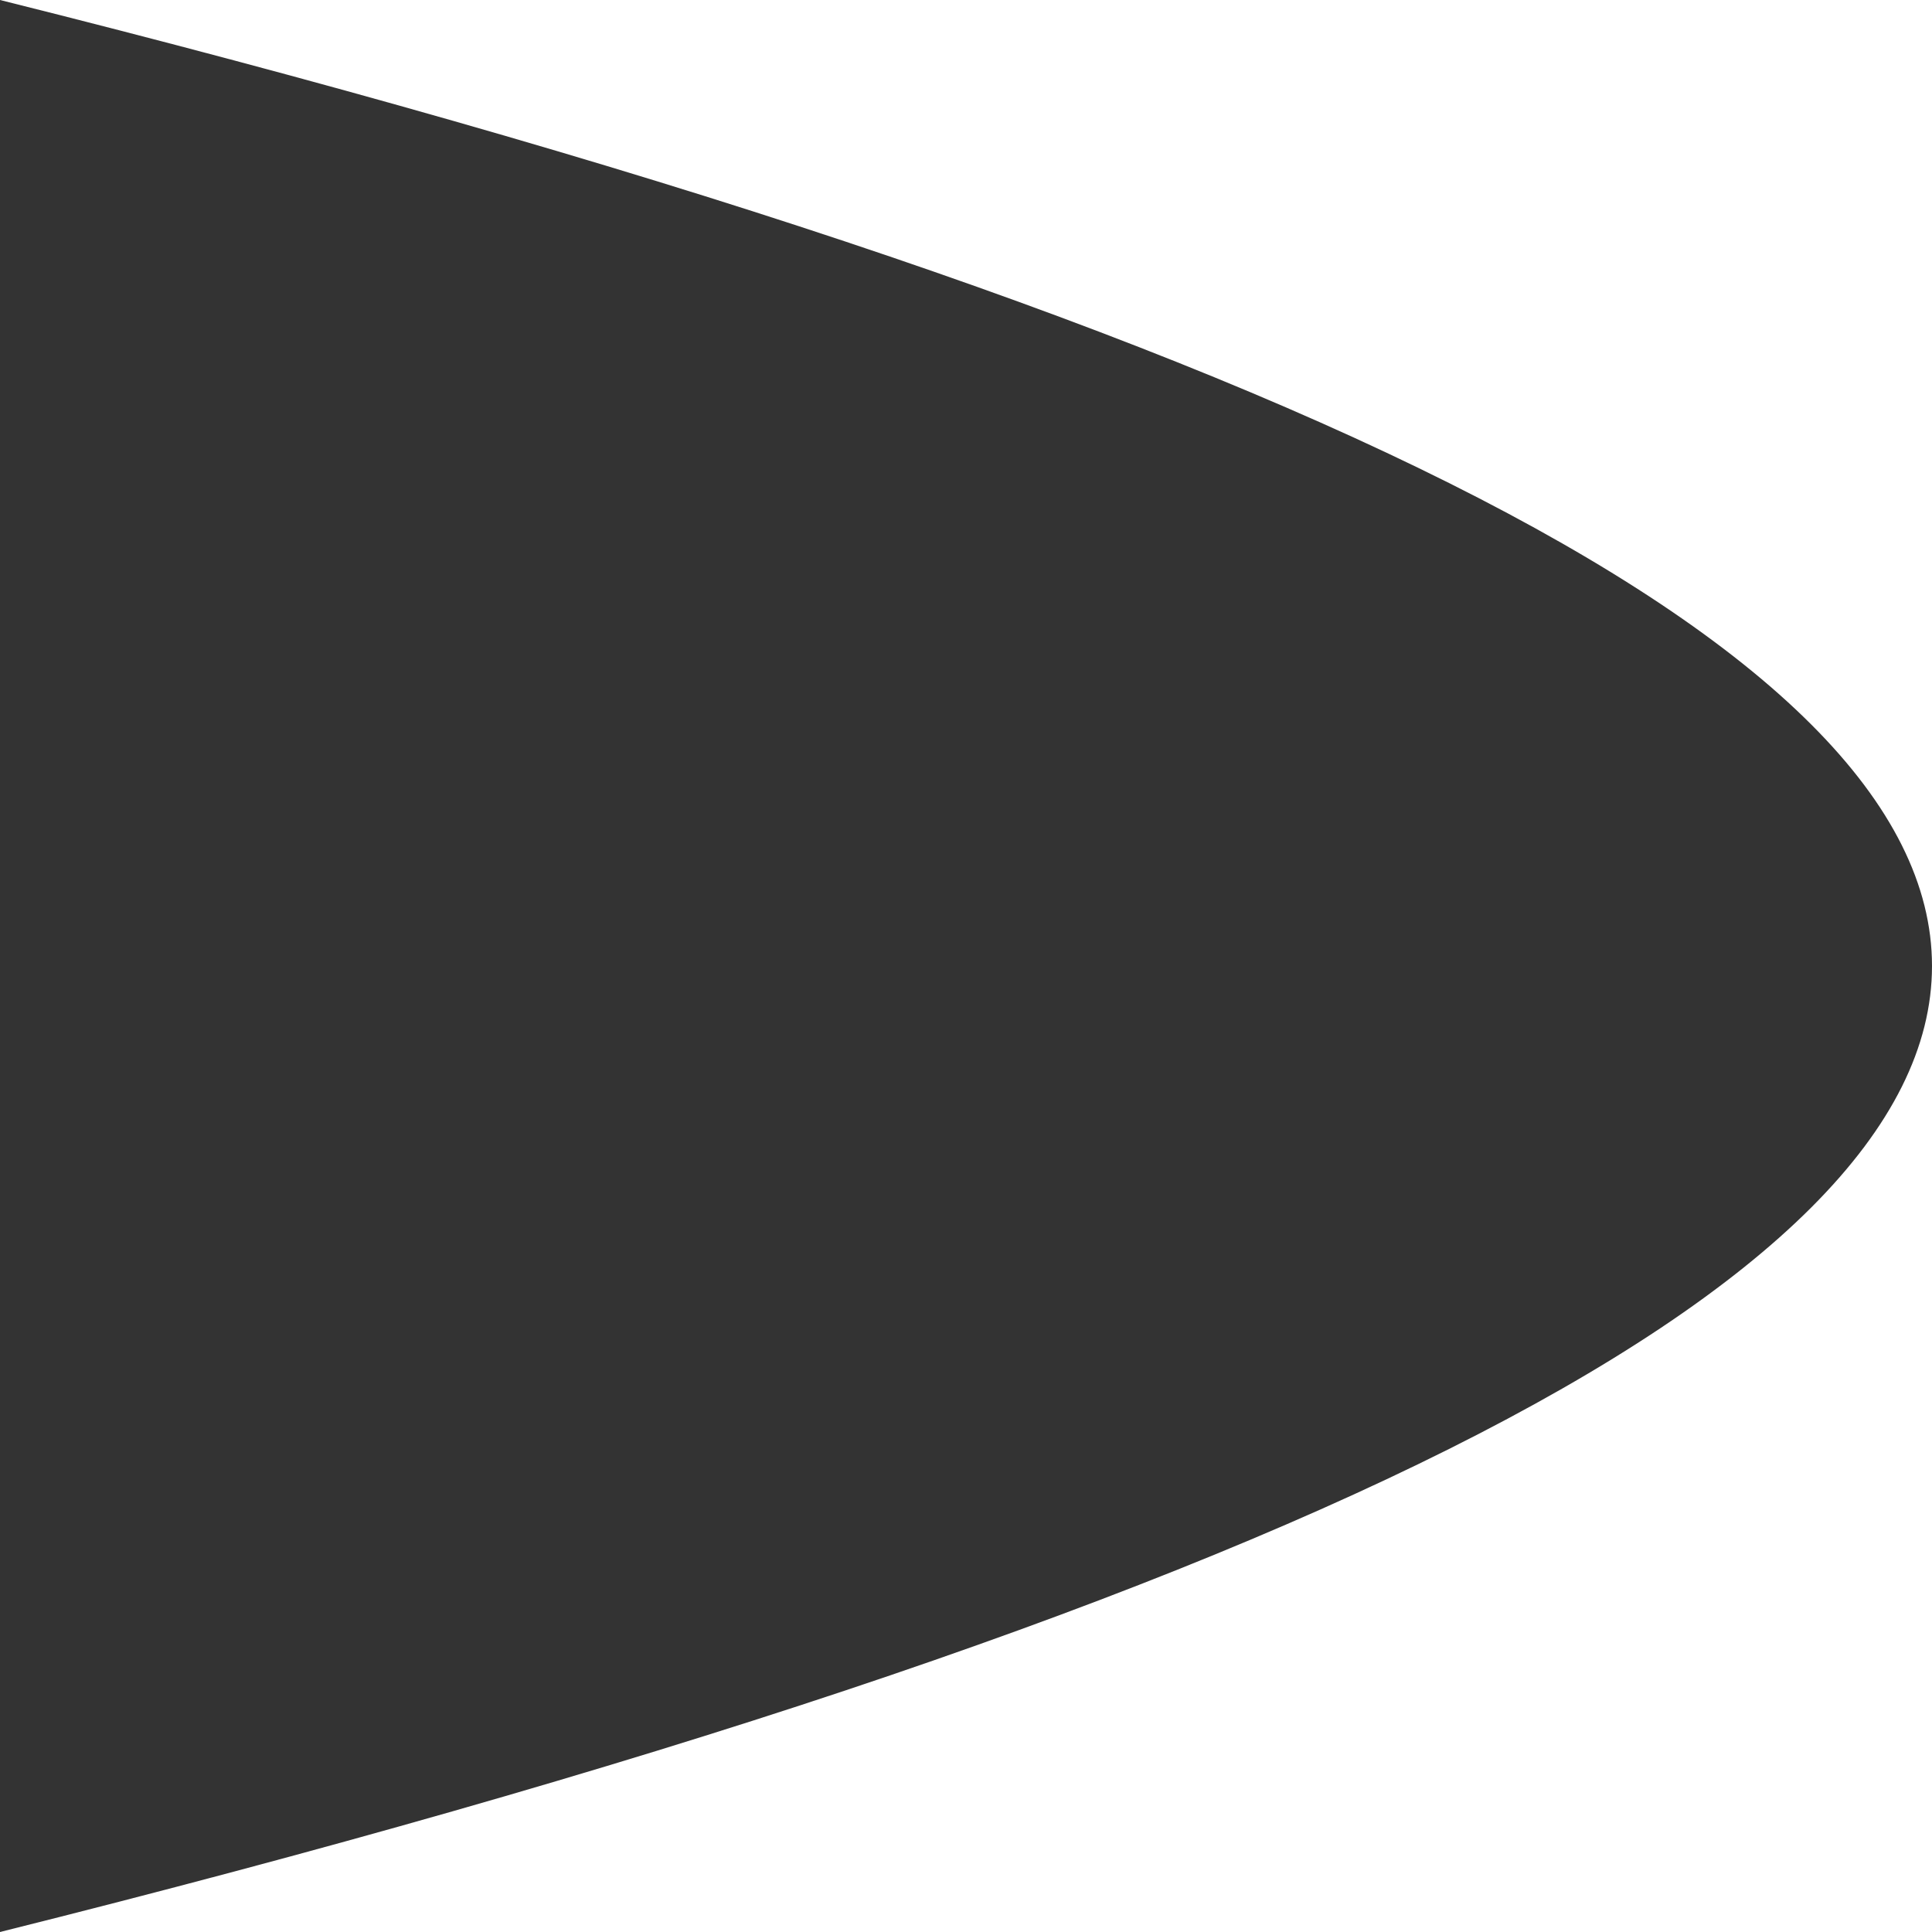 <svg preserveAspectRatio="none" viewBox="0 0 100 100" xmlns="http://www.w3.org/2000/svg"><rect x="0" y="0" width="100" height="100" fill="#333333" stroke="none"/><path d="m0 0h100v100h-100c66.667-16.667 100-33.333 100-50s-33.333-33.333-100-50z" fill="#fff"/></svg>